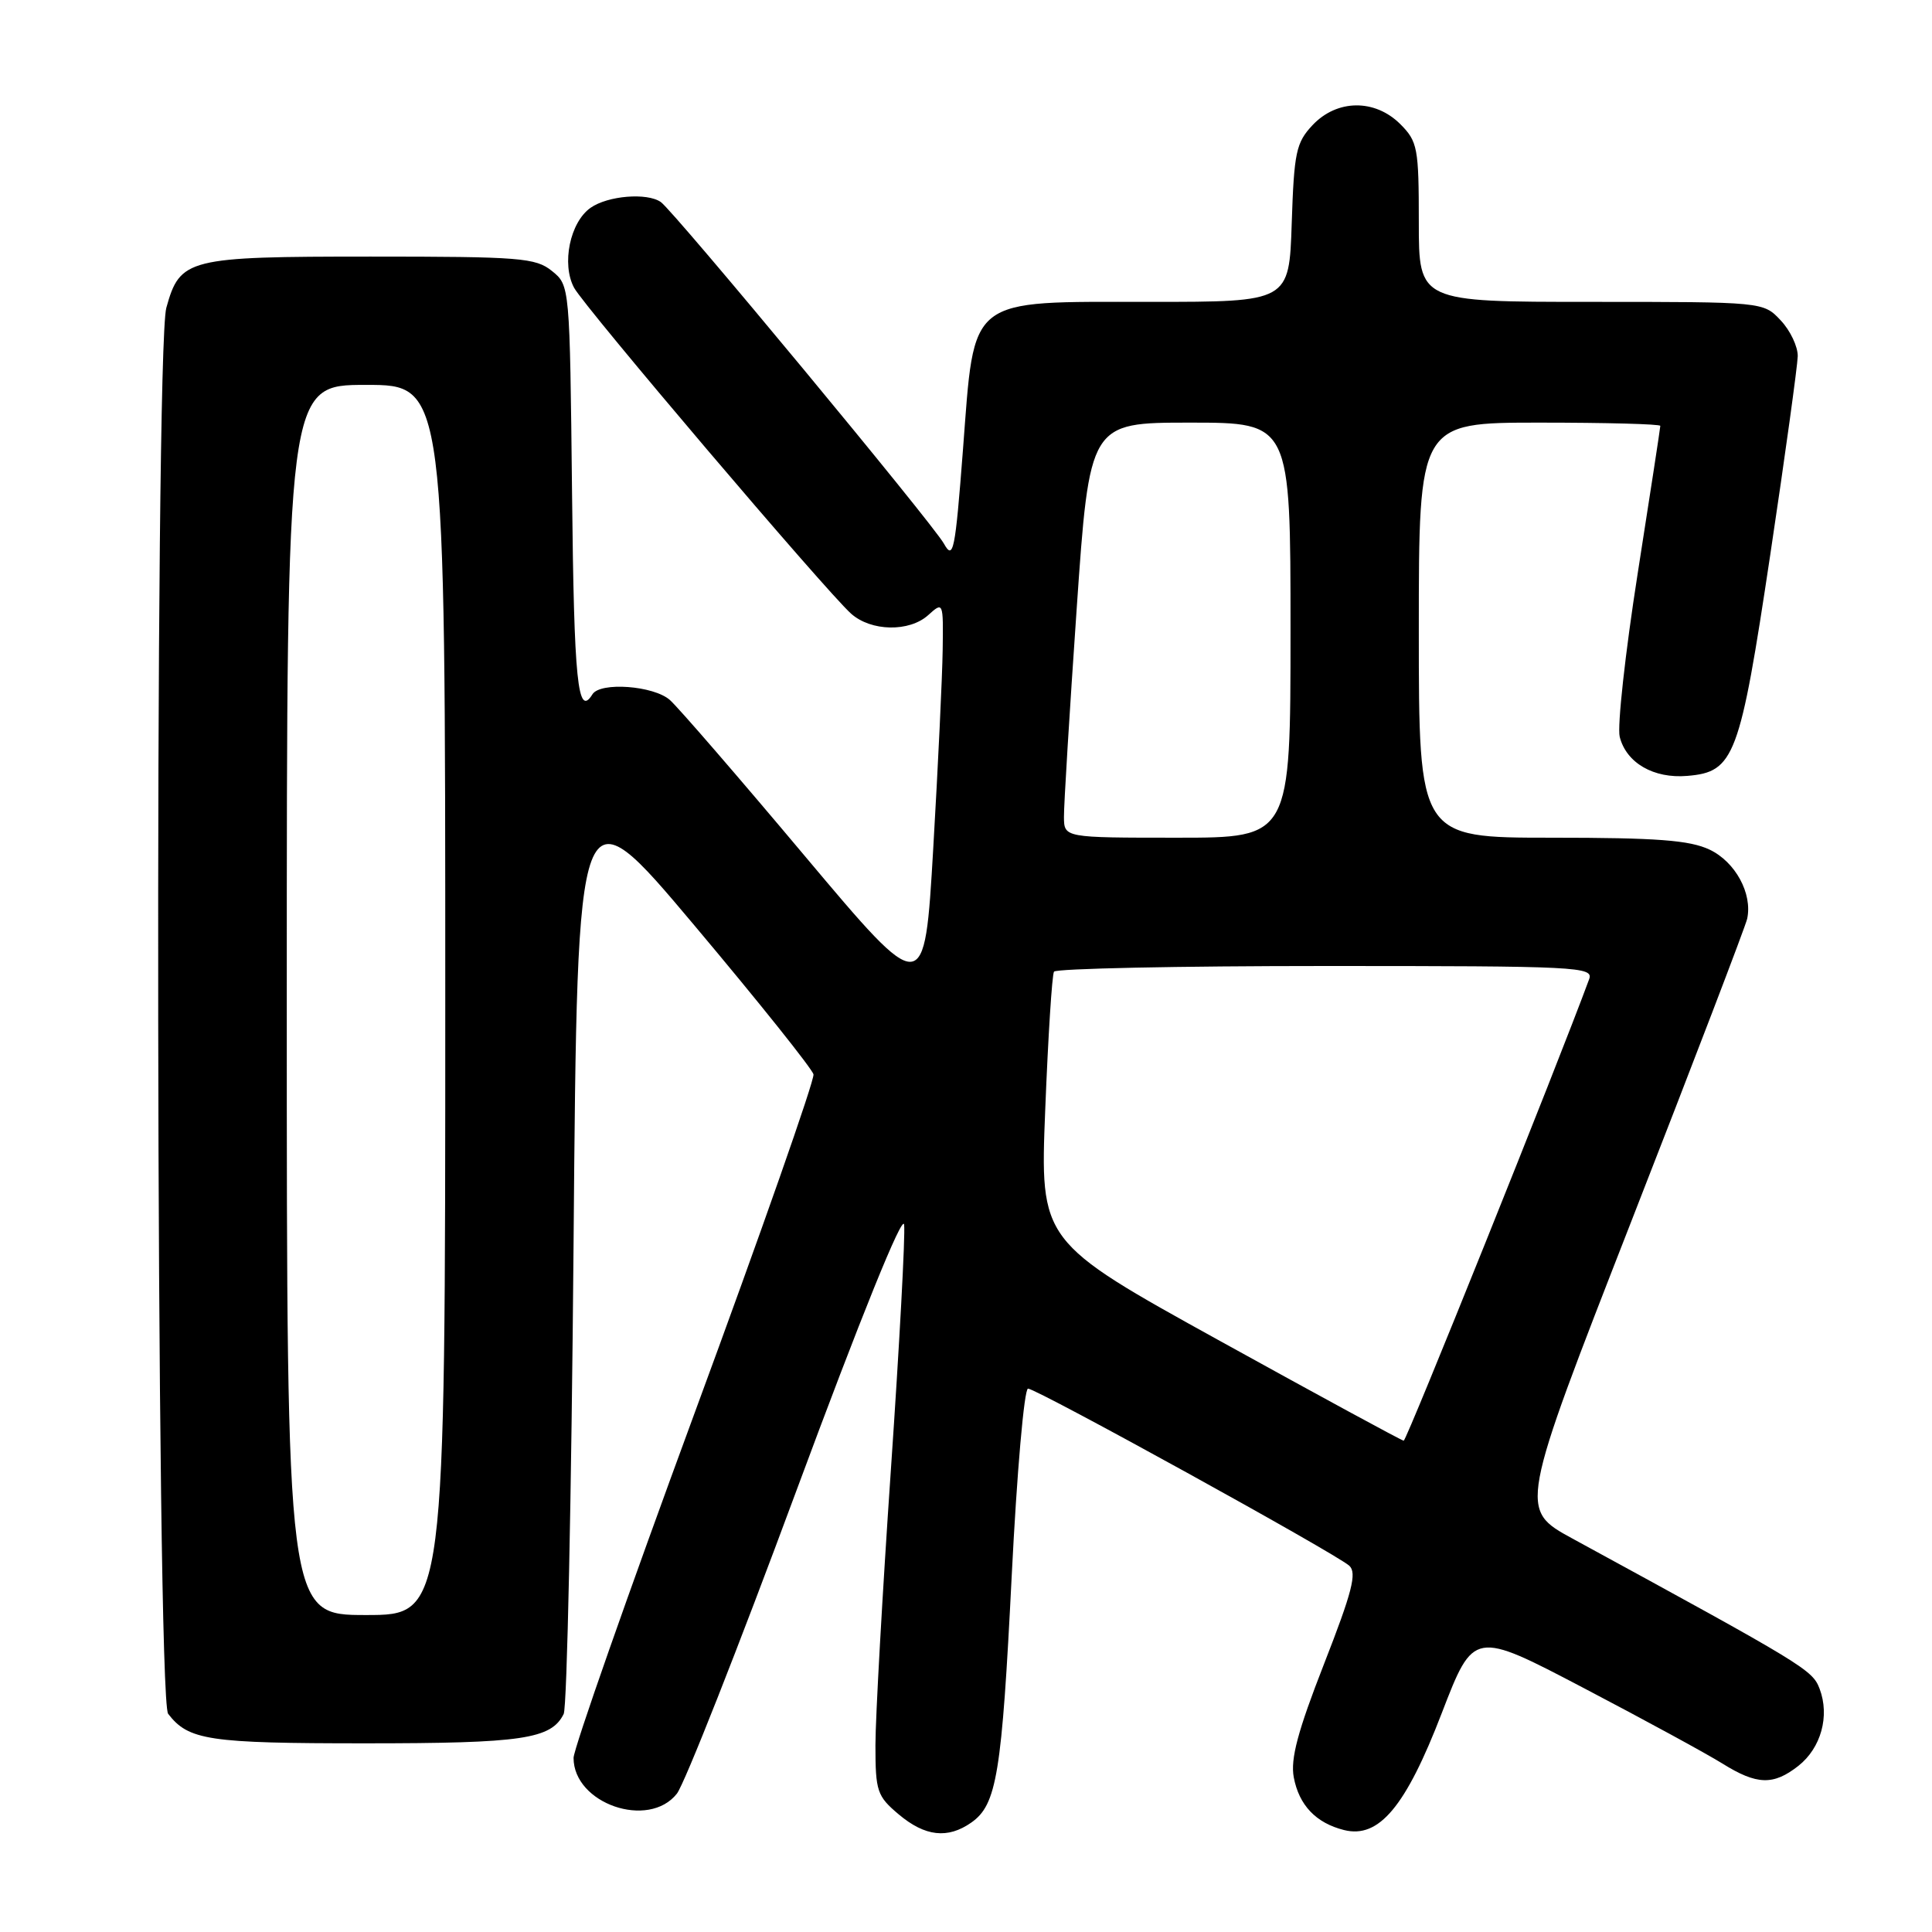 <?xml version="1.0" encoding="UTF-8" standalone="no"?>
<!DOCTYPE svg PUBLIC "-//W3C//DTD SVG 1.1//EN" "http://www.w3.org/Graphics/SVG/1.1/DTD/svg11.dtd" >
<svg xmlns="http://www.w3.org/2000/svg" xmlns:xlink="http://www.w3.org/1999/xlink" version="1.1" viewBox="0 0 256 256">
 <g >
 <path fill="currentColor"
d=" M 128.70 241.50 C 132.08 239.13 132.74 235.12 134.06 208.75 C 134.74 195.14 135.71 184.00 136.22 184.00 C 137.36 184.00 177.03 205.87 178.79 207.47 C 179.82 208.42 179.17 210.94 175.45 220.46 C 171.95 229.41 170.98 233.07 171.43 235.50 C 172.13 239.21 174.38 241.56 178.09 242.49 C 182.72 243.65 186.27 239.40 191.04 227.00 C 195.27 216.03 195.27 216.03 209.88 223.69 C 217.92 227.90 226.18 232.40 228.23 233.68 C 232.80 236.53 234.98 236.59 238.29 233.99 C 241.30 231.62 242.47 227.38 241.11 223.78 C 240.15 221.26 239.23 220.70 208.38 203.88 C 201.26 200.00 201.26 200.00 216.19 161.75 C 224.41 140.71 231.30 122.71 231.51 121.74 C 232.23 118.40 229.94 114.20 226.53 112.58 C 223.88 111.33 219.57 111.00 205.60 111.00 C 188.00 111.00 188.00 111.00 188.00 83.50 C 188.00 56.00 188.00 56.00 204.00 56.00 C 212.80 56.00 220.00 56.19 220.00 56.43 C 220.00 56.67 218.65 65.48 217.00 76.00 C 215.35 86.53 214.28 96.26 214.62 97.63 C 215.49 101.09 219.12 103.19 223.57 102.81 C 229.82 102.29 230.54 100.37 234.57 73.50 C 236.55 60.30 238.18 48.46 238.21 47.20 C 238.23 45.93 237.22 43.79 235.95 42.45 C 233.65 40.00 233.65 40.00 210.83 40.00 C 188.00 40.00 188.00 40.00 188.00 29.45 C 188.00 19.59 187.84 18.75 185.55 16.45 C 182.18 13.09 177.16 13.14 173.92 16.58 C 171.74 18.90 171.47 20.17 171.16 29.58 C 170.82 40.00 170.82 40.00 152.46 40.00 C 127.99 40.00 129.17 39.07 127.60 59.56 C 126.56 73.10 126.32 74.27 125.07 72.03 C 123.57 69.34 89.28 27.96 87.56 26.77 C 85.74 25.50 80.54 25.93 78.26 27.53 C 75.53 29.44 74.38 34.98 76.07 38.13 C 77.43 40.67 109.44 78.34 112.77 81.31 C 115.42 83.68 120.49 83.77 123.00 81.50 C 124.98 79.71 125.00 79.75 124.91 86.10 C 124.86 89.62 124.30 101.45 123.66 112.40 C 122.50 132.29 122.50 132.29 106.62 113.40 C 97.89 103.00 89.85 93.71 88.76 92.75 C 86.61 90.85 79.53 90.33 78.50 92.00 C 76.55 95.16 76.06 90.40 75.80 65.41 C 75.50 37.82 75.50 37.82 73.14 35.91 C 70.98 34.16 68.95 34.00 49.11 34.00 C 24.81 34.00 23.86 34.24 22.04 40.78 C 20.45 46.51 20.68 225.00 22.28 227.09 C 24.98 230.60 27.64 231.00 48.39 231.00 C 69.22 231.00 73.04 230.44 74.69 227.11 C 75.14 226.23 75.72 198.20 76.00 164.84 C 76.50 104.18 76.50 104.18 92.00 122.61 C 100.53 132.75 107.63 141.64 107.79 142.36 C 107.95 143.09 100.87 163.28 92.04 187.23 C 83.22 211.18 76.00 231.75 76.00 232.93 C 76.00 239.00 85.94 242.43 89.69 237.67 C 90.70 236.38 97.82 218.34 105.51 197.57 C 114.07 174.47 119.62 160.77 119.80 162.27 C 119.97 163.62 119.18 178.22 118.05 194.70 C 116.92 211.19 116.00 227.63 116.00 231.25 C 116.00 237.36 116.22 238.00 119.08 240.41 C 122.57 243.35 125.58 243.69 128.70 241.50 Z  M 38.00 132.50 C 38.00 51.00 38.00 51.00 48.50 51.00 C 59.00 51.00 59.00 51.00 59.00 132.50 C 59.00 214.00 59.00 214.00 48.50 214.00 C 38.00 214.00 38.00 214.00 38.00 132.50 Z  M 161.65 177.68 C 137.80 164.50 137.80 164.50 138.50 147.00 C 138.88 137.38 139.40 129.16 139.66 128.75 C 139.91 128.34 156.11 128.00 175.67 128.00 C 209.10 128.00 211.18 128.10 210.57 129.75 C 206.29 141.36 186.37 190.92 186.00 190.90 C 185.72 190.88 174.77 184.93 161.65 177.68 Z  M 140.98 108.25 C 140.96 106.74 141.72 94.36 142.66 80.75 C 144.37 56.00 144.37 56.00 157.68 56.00 C 171.00 56.00 171.00 56.00 171.00 83.50 C 171.00 111.00 171.00 111.00 156.00 111.00 C 141.00 111.00 141.00 111.00 140.98 108.25 Z "/>
</g>
</svg>
